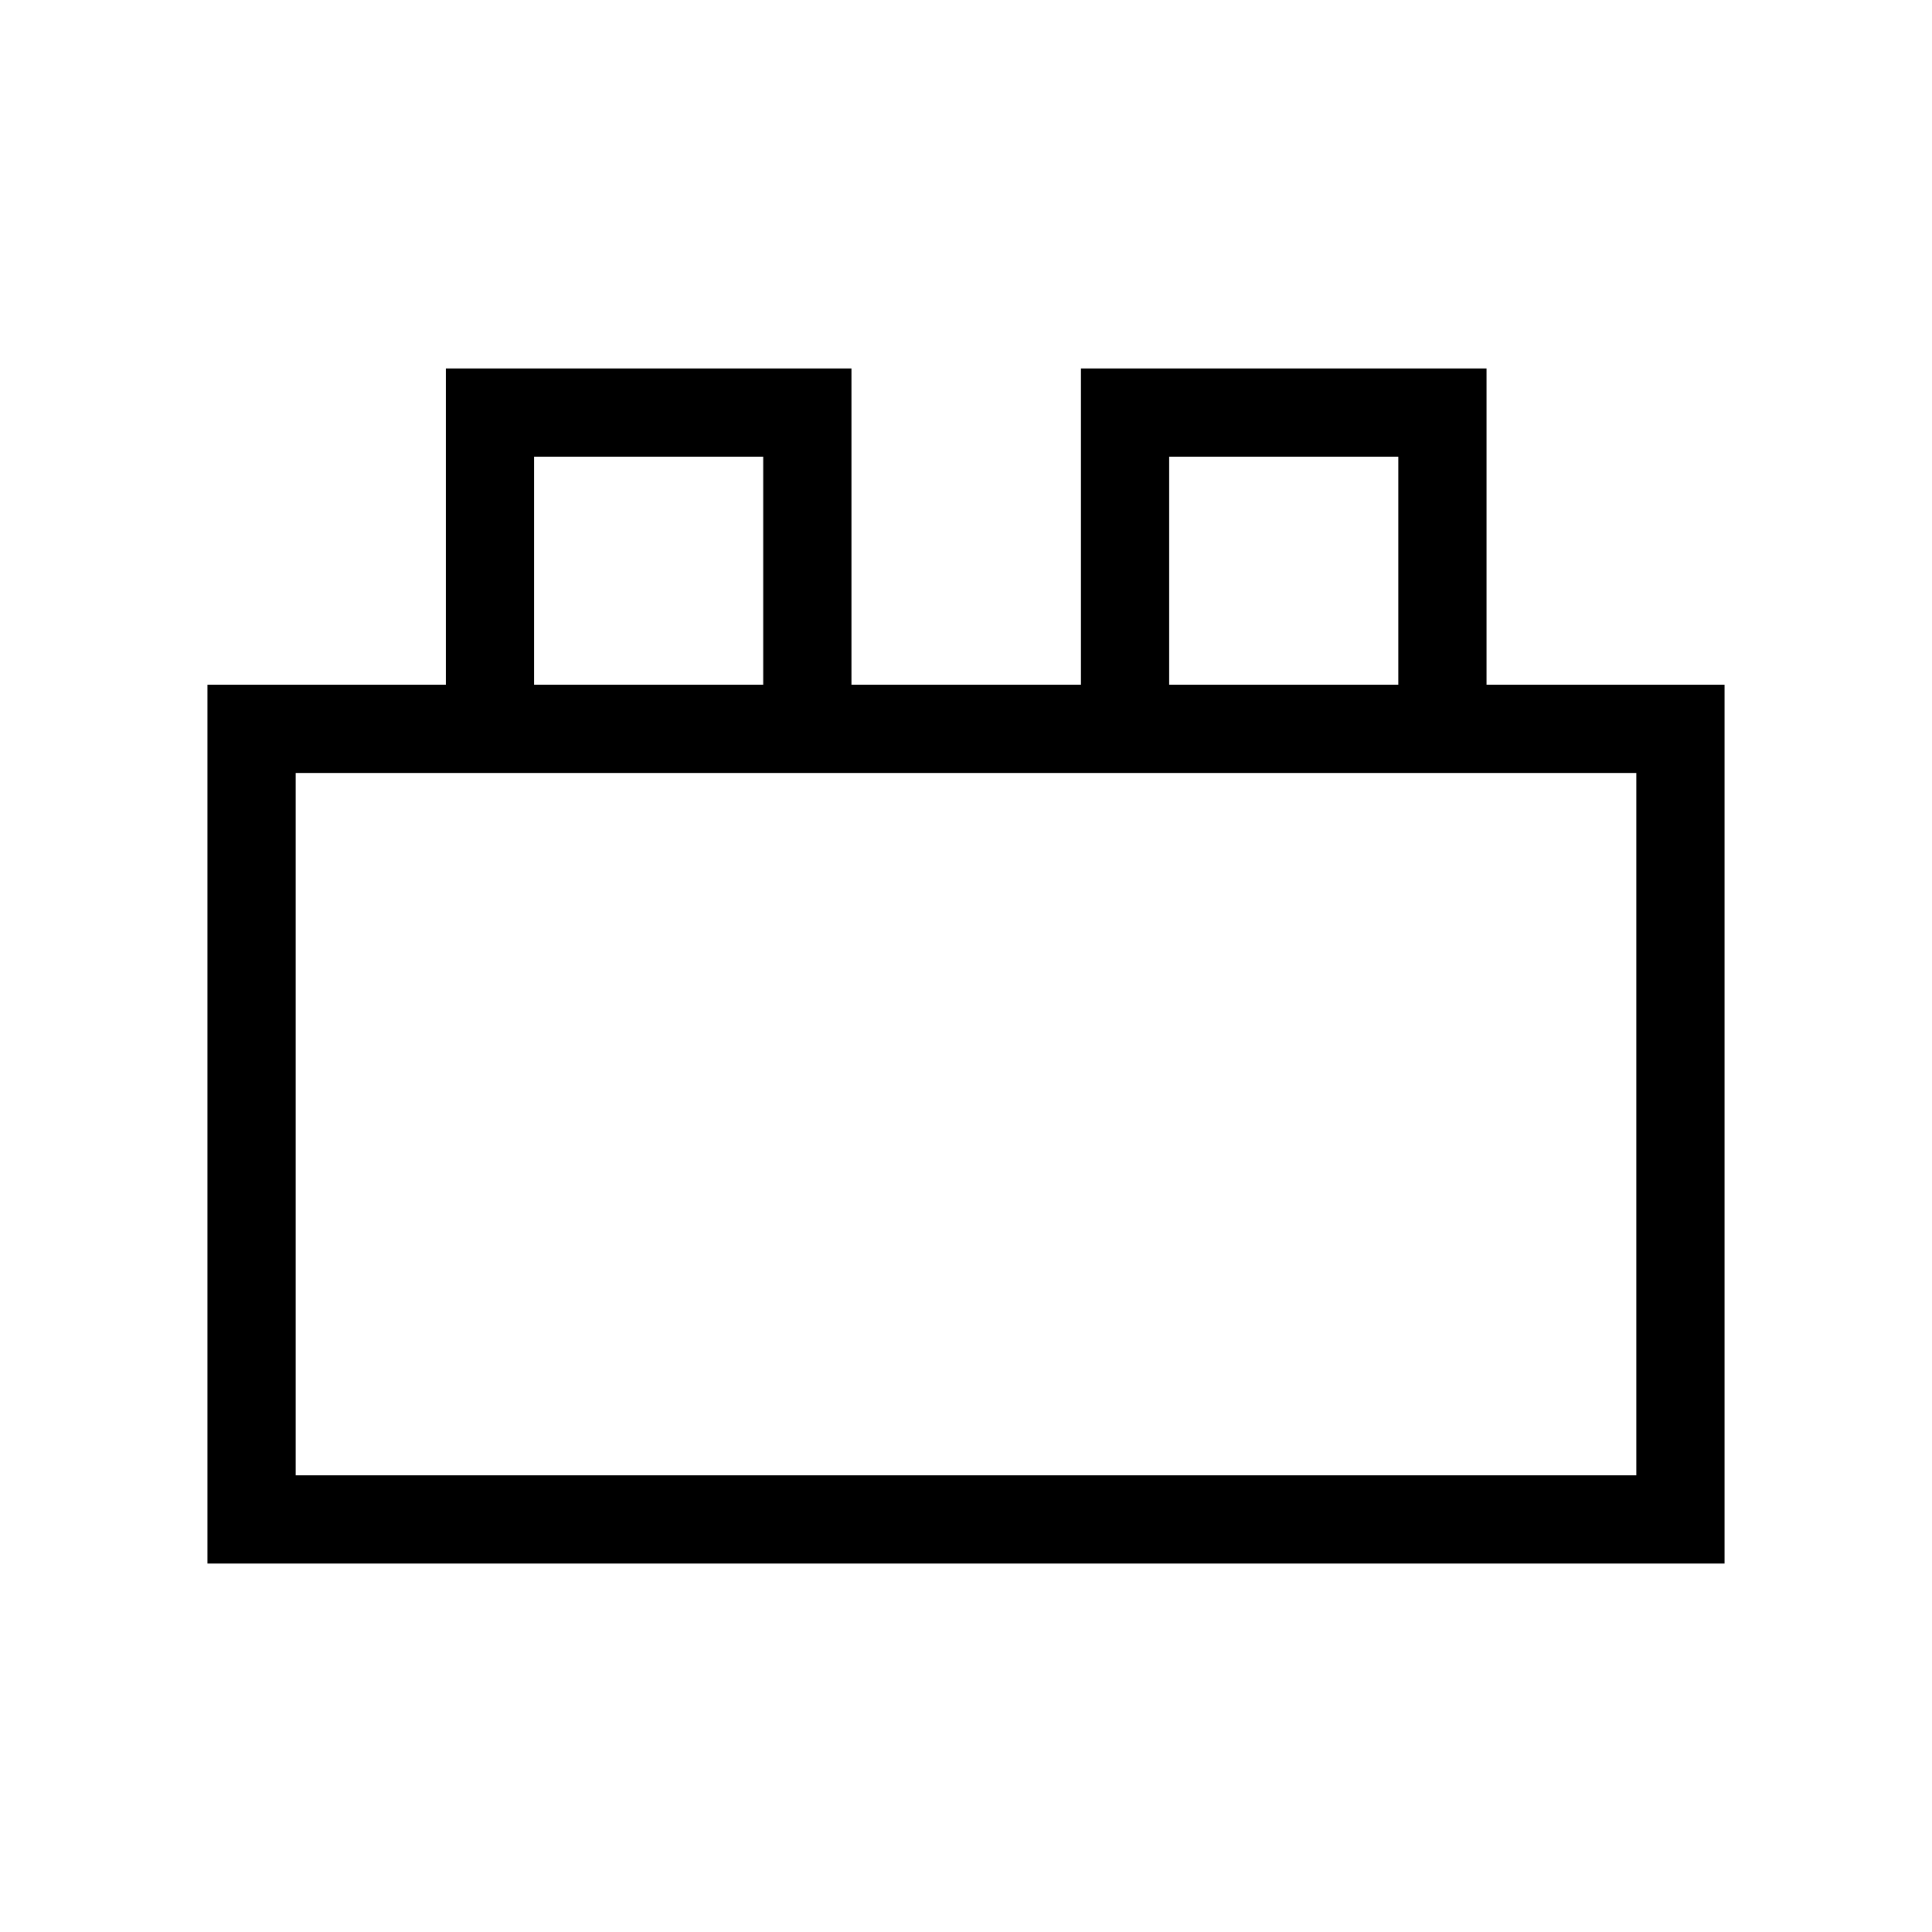 <svg xmlns="http://www.w3.org/2000/svg" height="48" viewBox="0 -960 960 960" width="48"><path d="M103.08-183.08v-436.69h118.46v-157.15h201.54v157.15h114.04v-157.15h201.53v157.15h118.27v436.69H103.08Zm43.84-43.84h666.16v-349H146.92v349Zm118.46-392.85h113.85v-113.31H265.38v113.31Zm315.58 0h113.85v-113.31H580.96v113.31ZM146.92-226.92h666.16-666.16Zm118.46-392.85h113.85-113.85Zm315.58 0h113.85-113.85Z"/></svg>